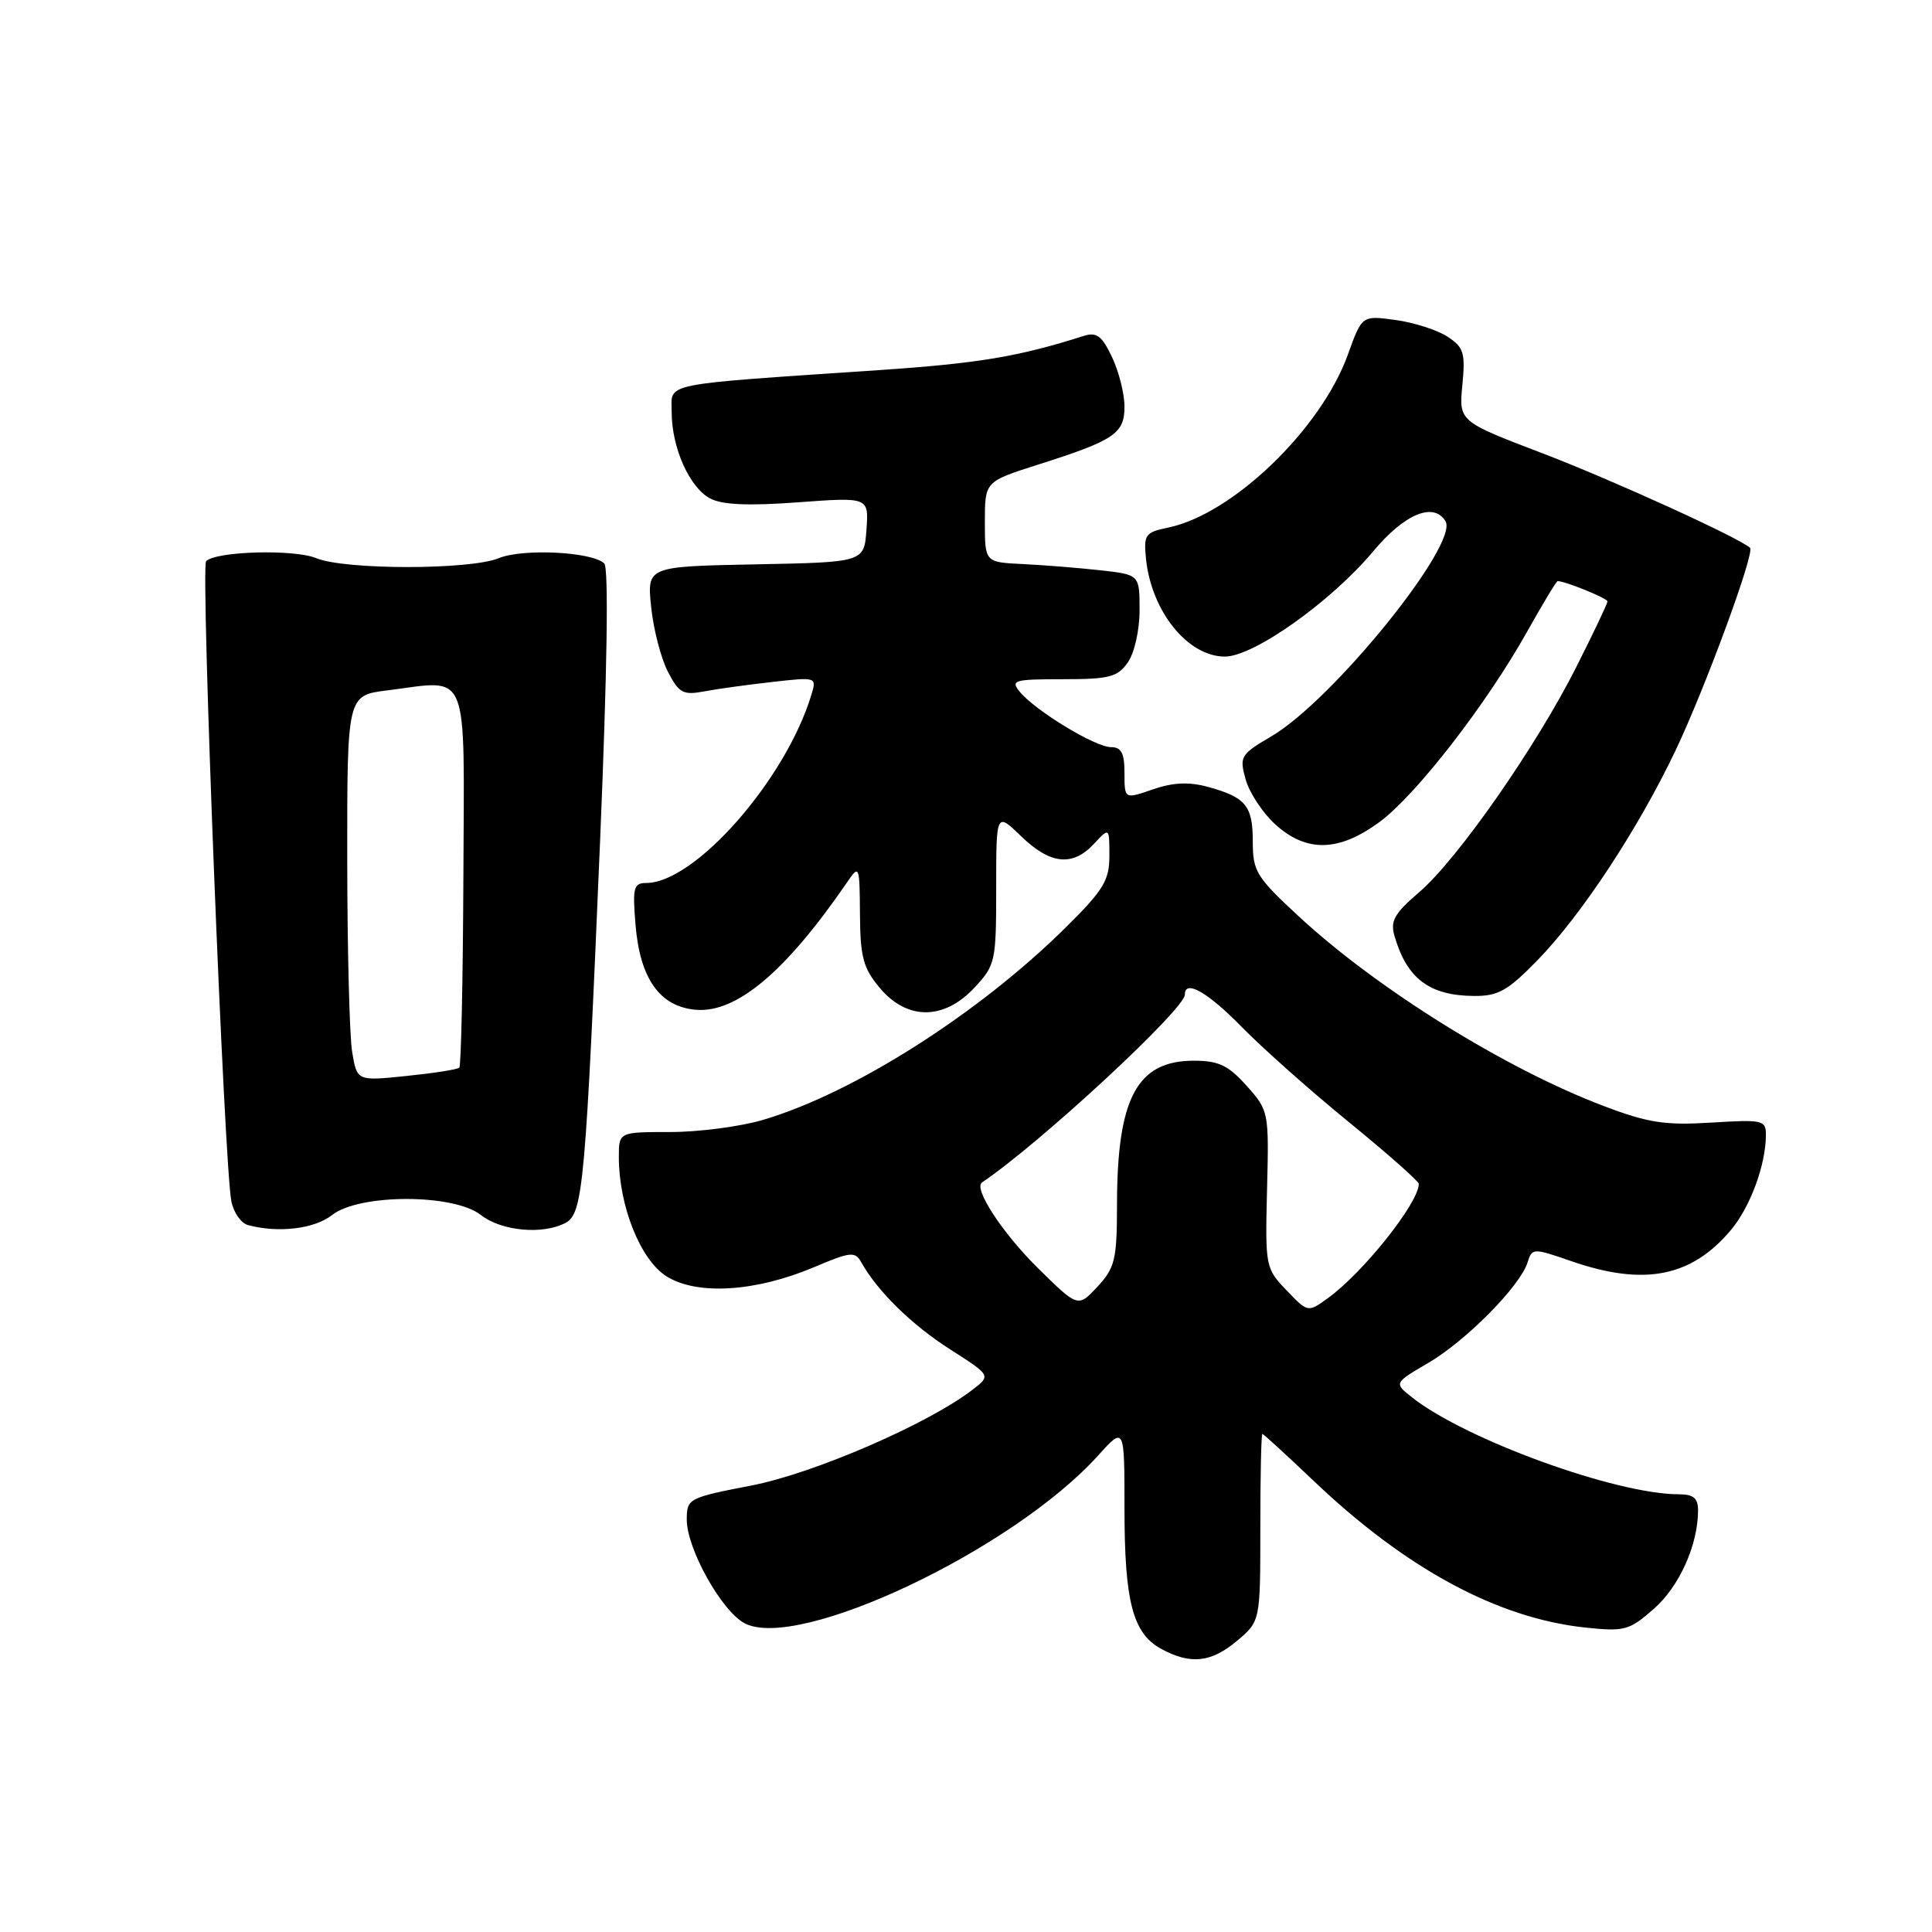 <?xml version="1.0" encoding="UTF-8" standalone="no"?>
<!DOCTYPE svg PUBLIC "-//W3C//DTD SVG 1.1//EN" "http://www.w3.org/Graphics/SVG/1.1/DTD/svg11.dtd" >
<svg xmlns="http://www.w3.org/2000/svg" xmlns:xlink="http://www.w3.org/1999/xlink" version="1.1" viewBox="0 0 256 256">
 <g >
 <path fill="currentColor"
d=" M 163.92 217.41 C 167.00 214.82 167.00 214.82 167.00 202.41 C 167.00 195.58 167.12 190.00 167.27 190.00 C 167.41 190.00 170.45 192.78 174.02 196.18 C 186.29 207.87 198.42 214.42 210.07 215.66 C 215.27 216.21 215.89 216.04 219.15 213.17 C 222.53 210.21 225.00 204.69 225.00 200.13 C 225.00 198.51 224.39 198.00 222.45 198.00 C 214.13 198.00 194.19 190.76 187.10 185.16 C 184.70 183.26 184.70 183.26 189.26 180.59 C 194.27 177.65 201.41 170.43 202.40 167.30 C 203.02 165.35 203.12 165.35 208.27 167.13 C 217.85 170.44 224.12 169.21 229.34 163.00 C 231.92 159.94 233.98 154.35 233.99 150.40 C 234.00 148.42 233.59 148.33 226.75 148.75 C 220.64 149.13 218.40 148.79 212.52 146.56 C 199.52 141.64 182.48 131.05 172.09 121.42 C 166.47 116.22 166.00 115.46 166.00 111.51 C 166.00 106.75 165.08 105.64 160.00 104.25 C 157.51 103.58 155.41 103.68 152.75 104.60 C 149.00 105.90 149.00 105.90 149.00 102.45 C 149.00 99.79 148.59 99.00 147.20 99.00 C 145.13 99.00 137.18 94.17 135.13 91.67 C 133.87 90.14 134.34 90.00 140.82 90.00 C 146.99 90.00 148.08 89.72 149.44 87.78 C 150.32 86.53 151.00 83.49 151.00 80.85 C 151.00 76.14 151.00 76.14 145.75 75.56 C 142.86 75.24 138.25 74.87 135.50 74.74 C 130.50 74.50 130.50 74.50 130.50 69.16 C 130.50 63.81 130.50 63.81 137.50 61.58 C 147.67 58.35 149.00 57.46 149.00 53.87 C 149.00 52.18 148.26 49.24 147.35 47.32 C 146.01 44.50 145.31 43.97 143.60 44.51 C 134.97 47.26 129.65 48.15 116.50 49.04 C 87.11 51.03 89.00 50.65 89.00 54.61 C 89.00 59.30 91.35 64.58 94.08 66.04 C 95.67 66.89 99.12 67.05 105.73 66.56 C 115.12 65.87 115.12 65.87 114.81 70.19 C 114.50 74.50 114.50 74.50 100.11 74.78 C 85.73 75.06 85.73 75.06 86.28 80.42 C 86.58 83.36 87.58 87.22 88.49 88.99 C 89.97 91.85 90.51 92.14 93.33 91.61 C 95.07 91.28 99.14 90.72 102.36 90.36 C 108.21 89.70 108.23 89.71 107.50 92.10 C 104.09 103.33 92.10 116.98 85.63 117.00 C 83.96 117.00 83.80 117.63 84.21 122.54 C 84.80 129.69 87.43 133.39 92.20 133.80 C 97.58 134.26 104.10 128.77 112.20 116.97 C 113.87 114.53 113.90 114.59 113.95 121.17 C 113.99 126.85 114.39 128.31 116.59 130.92 C 120.20 135.21 125.07 135.20 129.10 130.89 C 131.90 127.89 132.00 127.45 132.00 117.70 C 132.00 107.61 132.00 107.61 135.30 110.80 C 139.16 114.55 142.13 114.86 144.96 111.81 C 147.00 109.62 147.00 109.62 147.00 113.39 C 147.00 116.65 146.23 117.93 141.25 122.86 C 129.68 134.32 113.08 144.87 101.07 148.40 C 98.08 149.28 92.57 150.00 88.82 150.00 C 82.00 150.00 82.00 150.00 82.00 153.32 C 82.00 159.78 84.86 166.94 88.30 169.11 C 92.35 171.66 100.10 171.19 107.86 167.91 C 112.72 165.85 113.31 165.79 114.13 167.27 C 116.27 171.10 120.80 175.54 125.87 178.78 C 131.31 182.26 131.31 182.26 128.90 184.12 C 123.06 188.64 107.88 195.23 99.56 196.84 C 91.20 198.46 91.01 198.56 91.00 201.36 C 91.00 205.20 95.59 213.44 98.64 215.08 C 105.71 218.86 134.23 205.35 145.49 192.88 C 149.00 188.99 149.00 188.99 149.00 199.85 C 149.00 212.23 150.10 216.44 153.86 218.48 C 157.75 220.60 160.48 220.31 163.92 217.41 Z  M 44.00 161.00 C 47.63 158.16 60.11 158.16 63.73 161.00 C 66.44 163.13 71.94 163.64 74.95 162.03 C 77.25 160.79 77.60 156.95 79.53 111.06 C 80.46 88.73 80.66 75.26 80.07 74.67 C 78.51 73.11 69.27 72.65 66.09 73.96 C 62.31 75.53 45.70 75.53 41.91 73.96 C 38.98 72.75 28.64 73.03 27.31 74.36 C 26.57 75.09 29.71 154.59 30.66 159.20 C 30.96 160.68 31.95 162.09 32.86 162.33 C 36.90 163.41 41.65 162.84 44.00 161.00 Z  M 203.71 127.25 C 209.52 121.29 217.03 109.90 221.99 99.50 C 225.94 91.21 232.56 73.21 231.89 72.59 C 230.41 71.24 213.59 63.58 204.40 60.07 C 193.31 55.84 193.31 55.84 193.77 51.02 C 194.18 46.75 193.96 46.02 191.80 44.61 C 190.46 43.73 187.37 42.74 184.92 42.40 C 180.47 41.79 180.47 41.79 178.61 46.96 C 175.05 56.86 163.31 68.16 154.78 69.91 C 151.74 70.54 151.53 70.84 151.85 74.04 C 152.56 81.01 157.39 87.00 162.31 87.00 C 166.12 87.00 176.38 79.72 181.97 73.04 C 186.11 68.09 189.95 66.49 191.53 69.05 C 193.38 72.05 176.59 92.81 168.46 97.57 C 164.36 99.98 164.21 100.24 165.06 103.30 C 165.56 105.06 167.33 107.74 169.00 109.25 C 173.12 112.98 177.40 112.88 182.78 108.93 C 187.63 105.36 196.96 93.33 202.35 83.70 C 204.41 80.02 206.23 77.00 206.40 77.00 C 207.40 77.00 213.00 79.28 213.00 79.69 C 213.00 79.96 211.15 83.86 208.89 88.34 C 203.59 98.88 193.12 113.88 188.05 118.22 C 184.74 121.06 184.19 122.04 184.79 124.06 C 186.43 129.68 189.41 131.92 195.29 131.97 C 198.51 132.00 199.77 131.29 203.71 127.25 Z  M 170.47 170.97 C 167.68 168.06 167.64 167.82 167.89 157.60 C 168.15 147.32 168.12 147.16 165.18 143.87 C 162.74 141.15 161.48 140.55 158.18 140.55 C 150.66 140.55 148.02 145.50 148.01 159.60 C 148.00 166.92 147.75 167.98 145.42 170.49 C 142.84 173.27 142.84 173.27 137.47 167.97 C 132.80 163.35 128.95 157.46 130.12 156.68 C 137.69 151.60 157.00 133.72 157.00 131.79 C 157.00 129.74 160.02 131.46 164.54 136.08 C 167.27 138.87 173.66 144.55 178.75 148.70 C 183.84 152.85 188.00 156.53 188.00 156.87 C 187.98 159.41 180.59 168.68 175.90 172.05 C 173.30 173.92 173.30 173.92 170.47 170.97 Z  M 46.66 139.37 C 46.31 137.24 46.02 125.74 46.01 113.82 C 46.00 92.14 46.00 92.14 51.32 91.48 C 62.36 90.10 61.51 88.03 61.40 116.27 C 61.34 129.89 61.10 141.23 60.86 141.47 C 60.63 141.71 57.48 142.20 53.87 142.57 C 47.30 143.25 47.30 143.25 46.66 139.37 Z "/>
</g>
</svg>